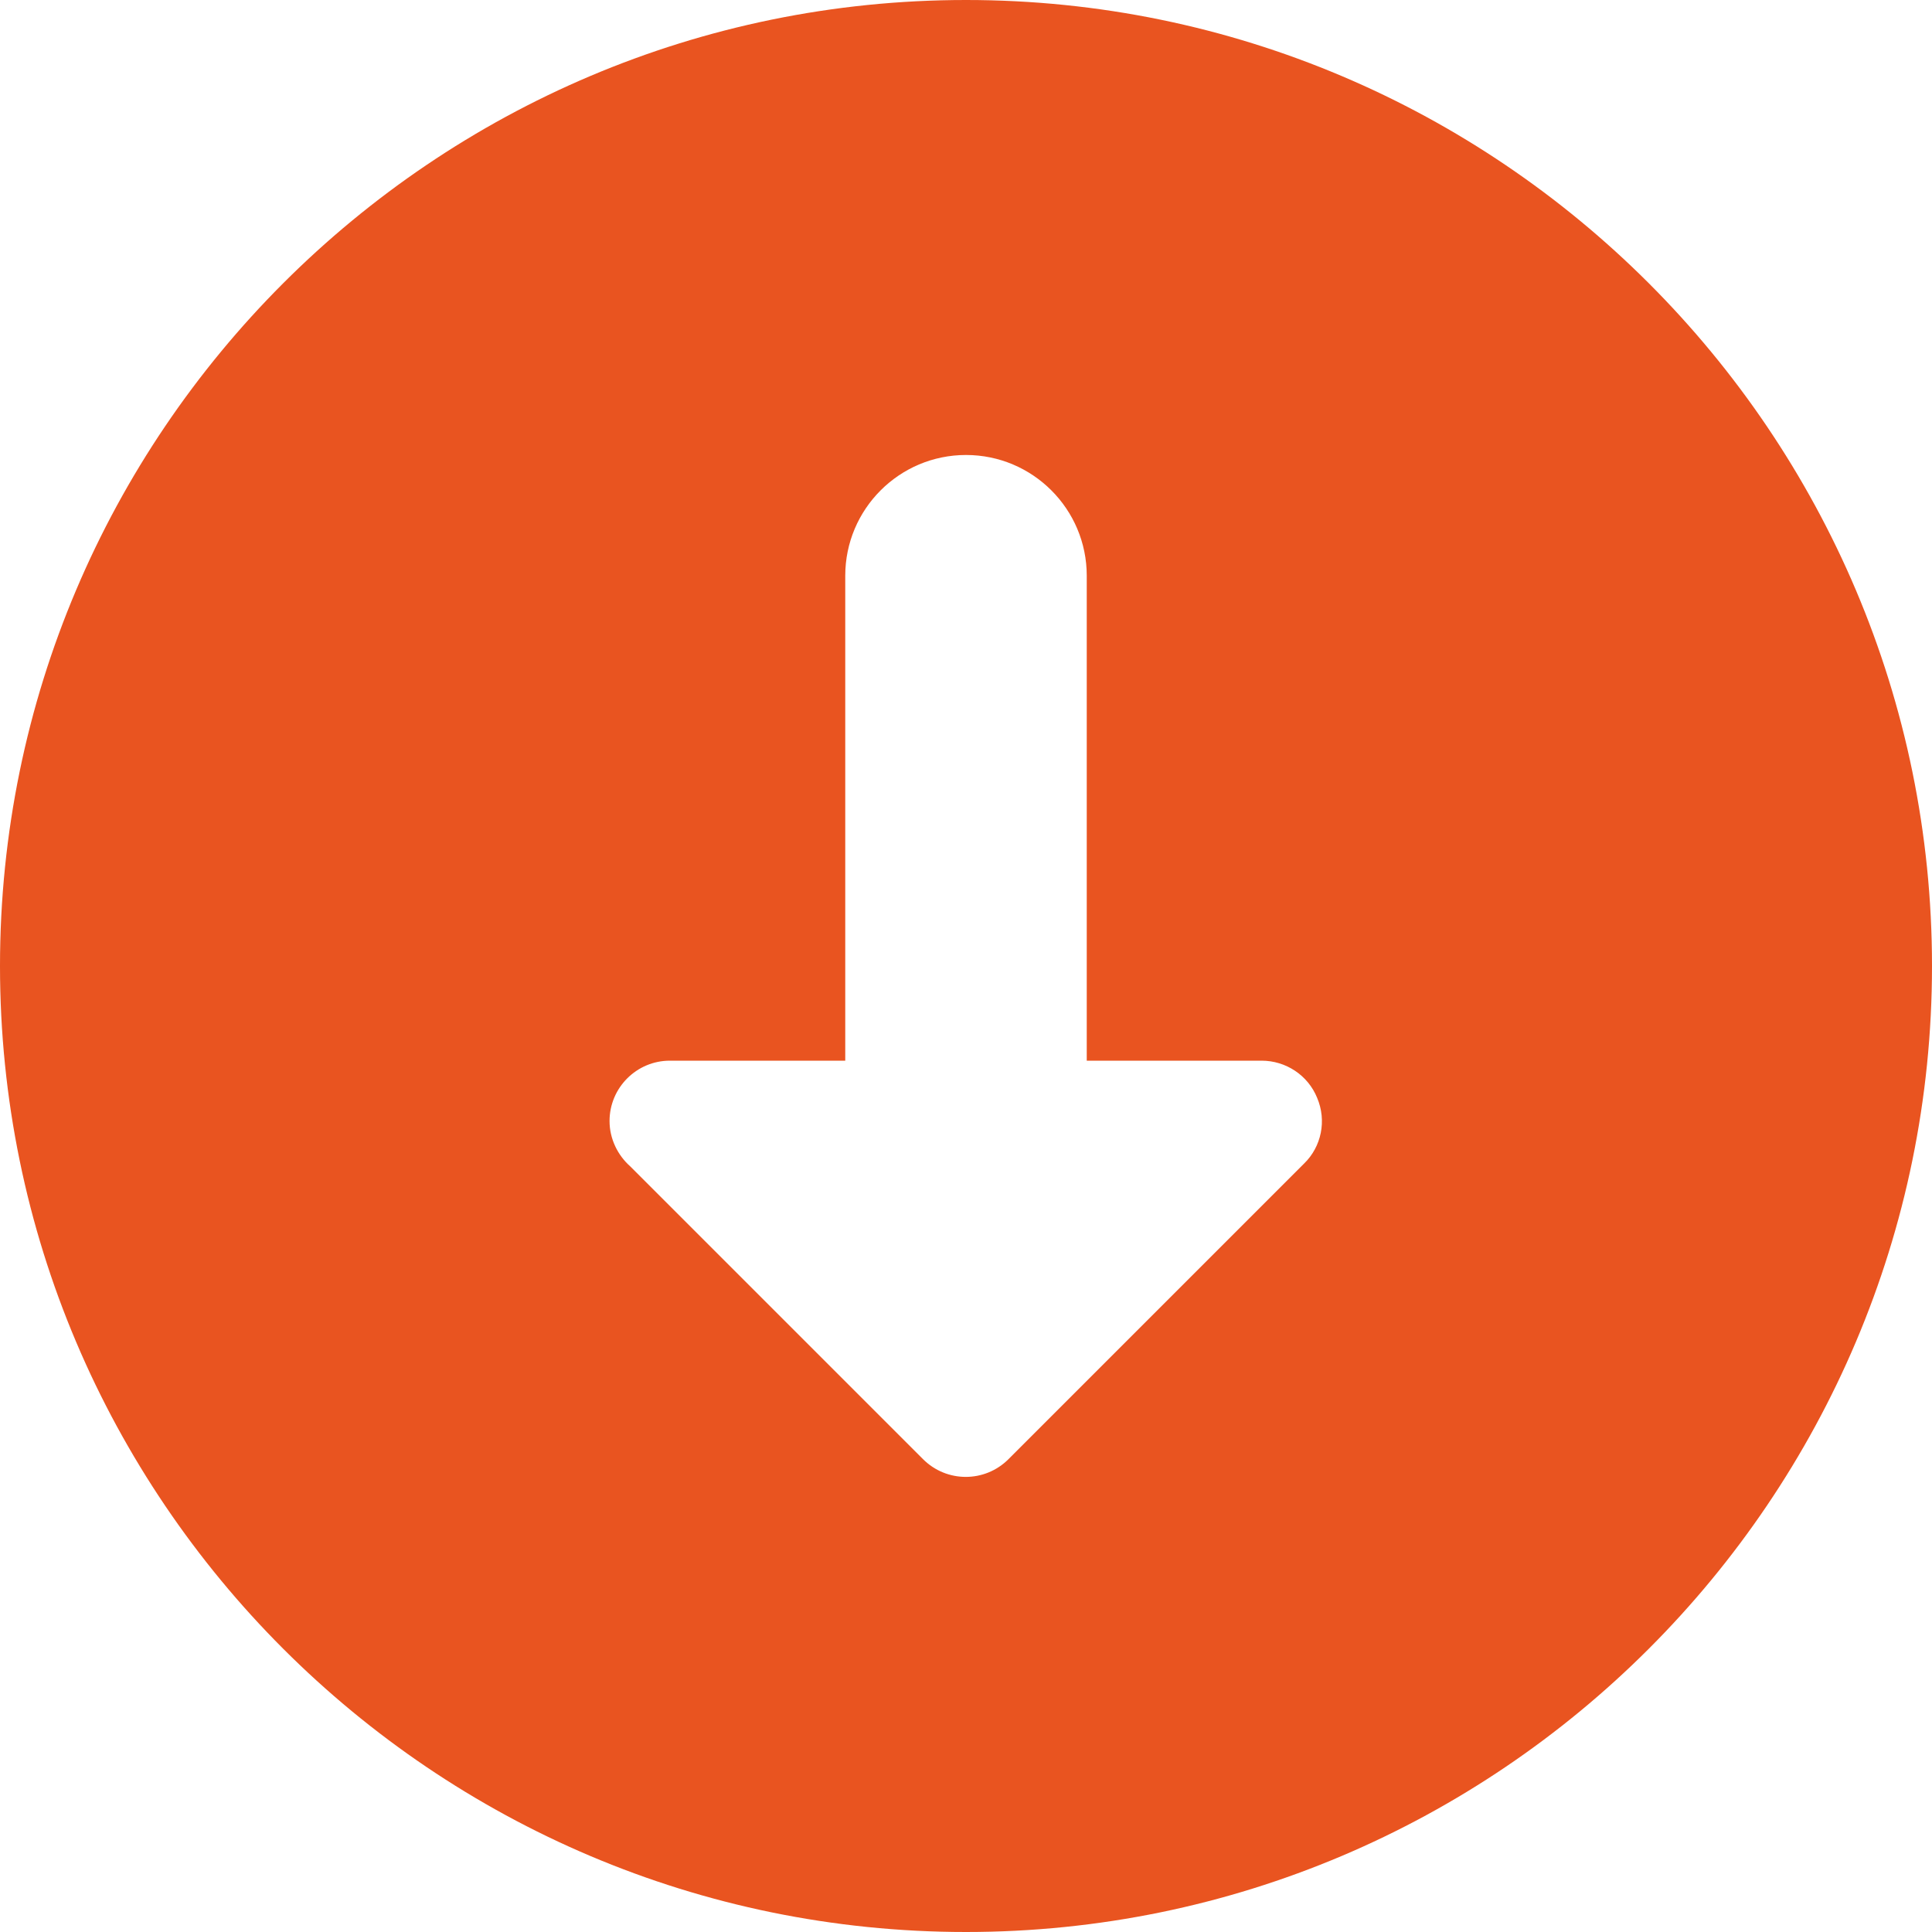 <svg xmlns="http://www.w3.org/2000/svg" xmlns:xlink="http://www.w3.org/1999/xlink" id="Layer_1" x="0px" y="0px" width="400px" height="400px" viewBox="0 0 400 400" style="enable-background:new 0 0 400 400;" xml:space="preserve"> <style type="text/css"> .st0{fill:#E95420;} </style> <g> <path class="st0" d="M200,0C89.7,0,0,89.7,0,200c0,110.3,89.7,200,200,200c110.3,0,200-89.7,200-200C400,89.7,310.3,0,200,0L200,0z M270,240.9l-61.2,61.2c-4.9,4.9-12.8,4.9-17.7,0l-60.6-60.6c-2.6-2.3-4.3-5.7-4.3-9.4c0-6.9,5.6-12.5,12.5-12.5H175V119.2 c0-13.8,11.2-25,25-25c13.8,0,25,11.2,25,25v100.4h36.2c5,0,9.6,3,11.5,7.7C274.7,232,273.6,237.4,270,240.9L270,240.9z"></path> </g> </svg>